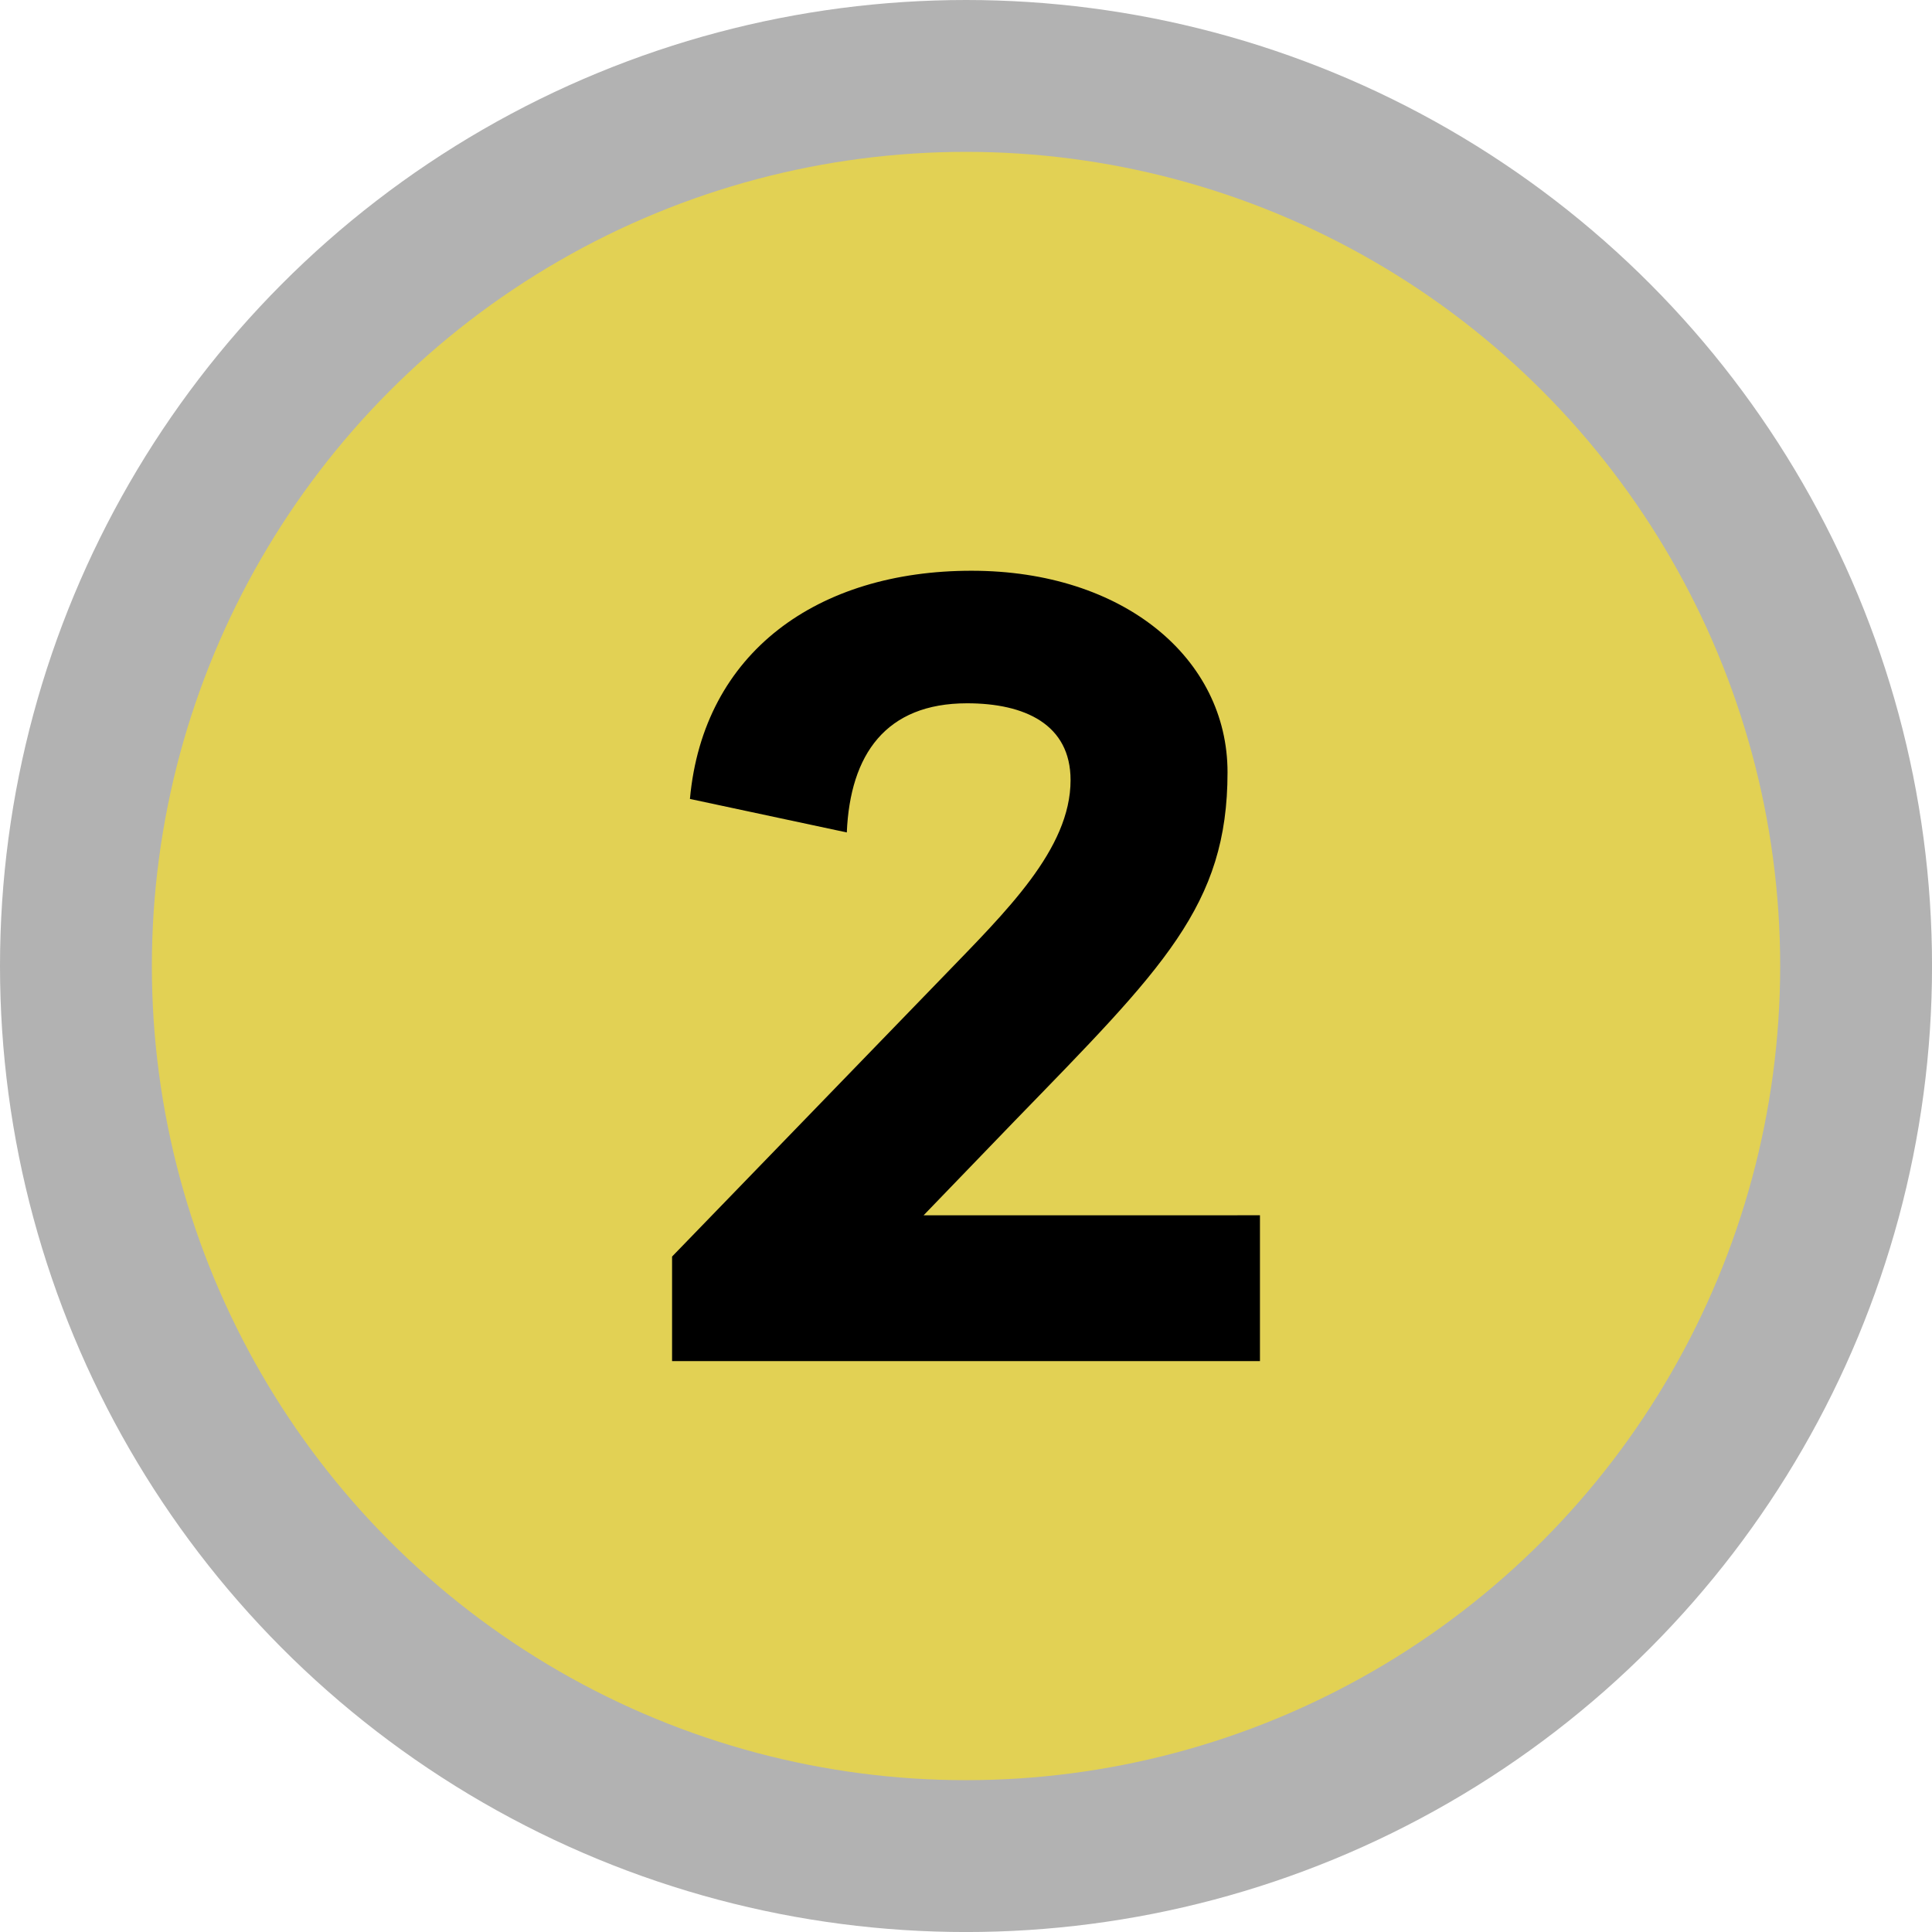 <svg xmlns="http://www.w3.org/2000/svg" viewBox="0 0 624.41 624.41"><defs><style>.cls-1{fill:#b2b2b2;}.cls-2{fill:#e2d154;}</style></defs><g id="Layer_1" data-name="Layer 1"><circle class="cls-1" cx="312.21" cy="312.21" r="312.21"/></g><g id="Layer_2" data-name="Layer 2"><circle class="cls-2" cx="312.21" cy="312.21" r="263.13"/></g><g id="Layer_4" data-name="Layer 4"><path d="M310.77,346c4.32-47.49,41.38-73.75,91-73.75,49.29,0,82.75,28.42,82.75,65.12,0,43.17-20.87,63.32-68.72,112.61l-29.5,30.58H495v47.13H305V493.9l87.79-90.66c20.14-20.87,41-41,41-63.32,0-18-14.75-24.83-33.46-24.83-26.27,0-37.78,16.55-38.86,41.74Z" transform="translate(-87.79 -87.79)"/></g></svg>